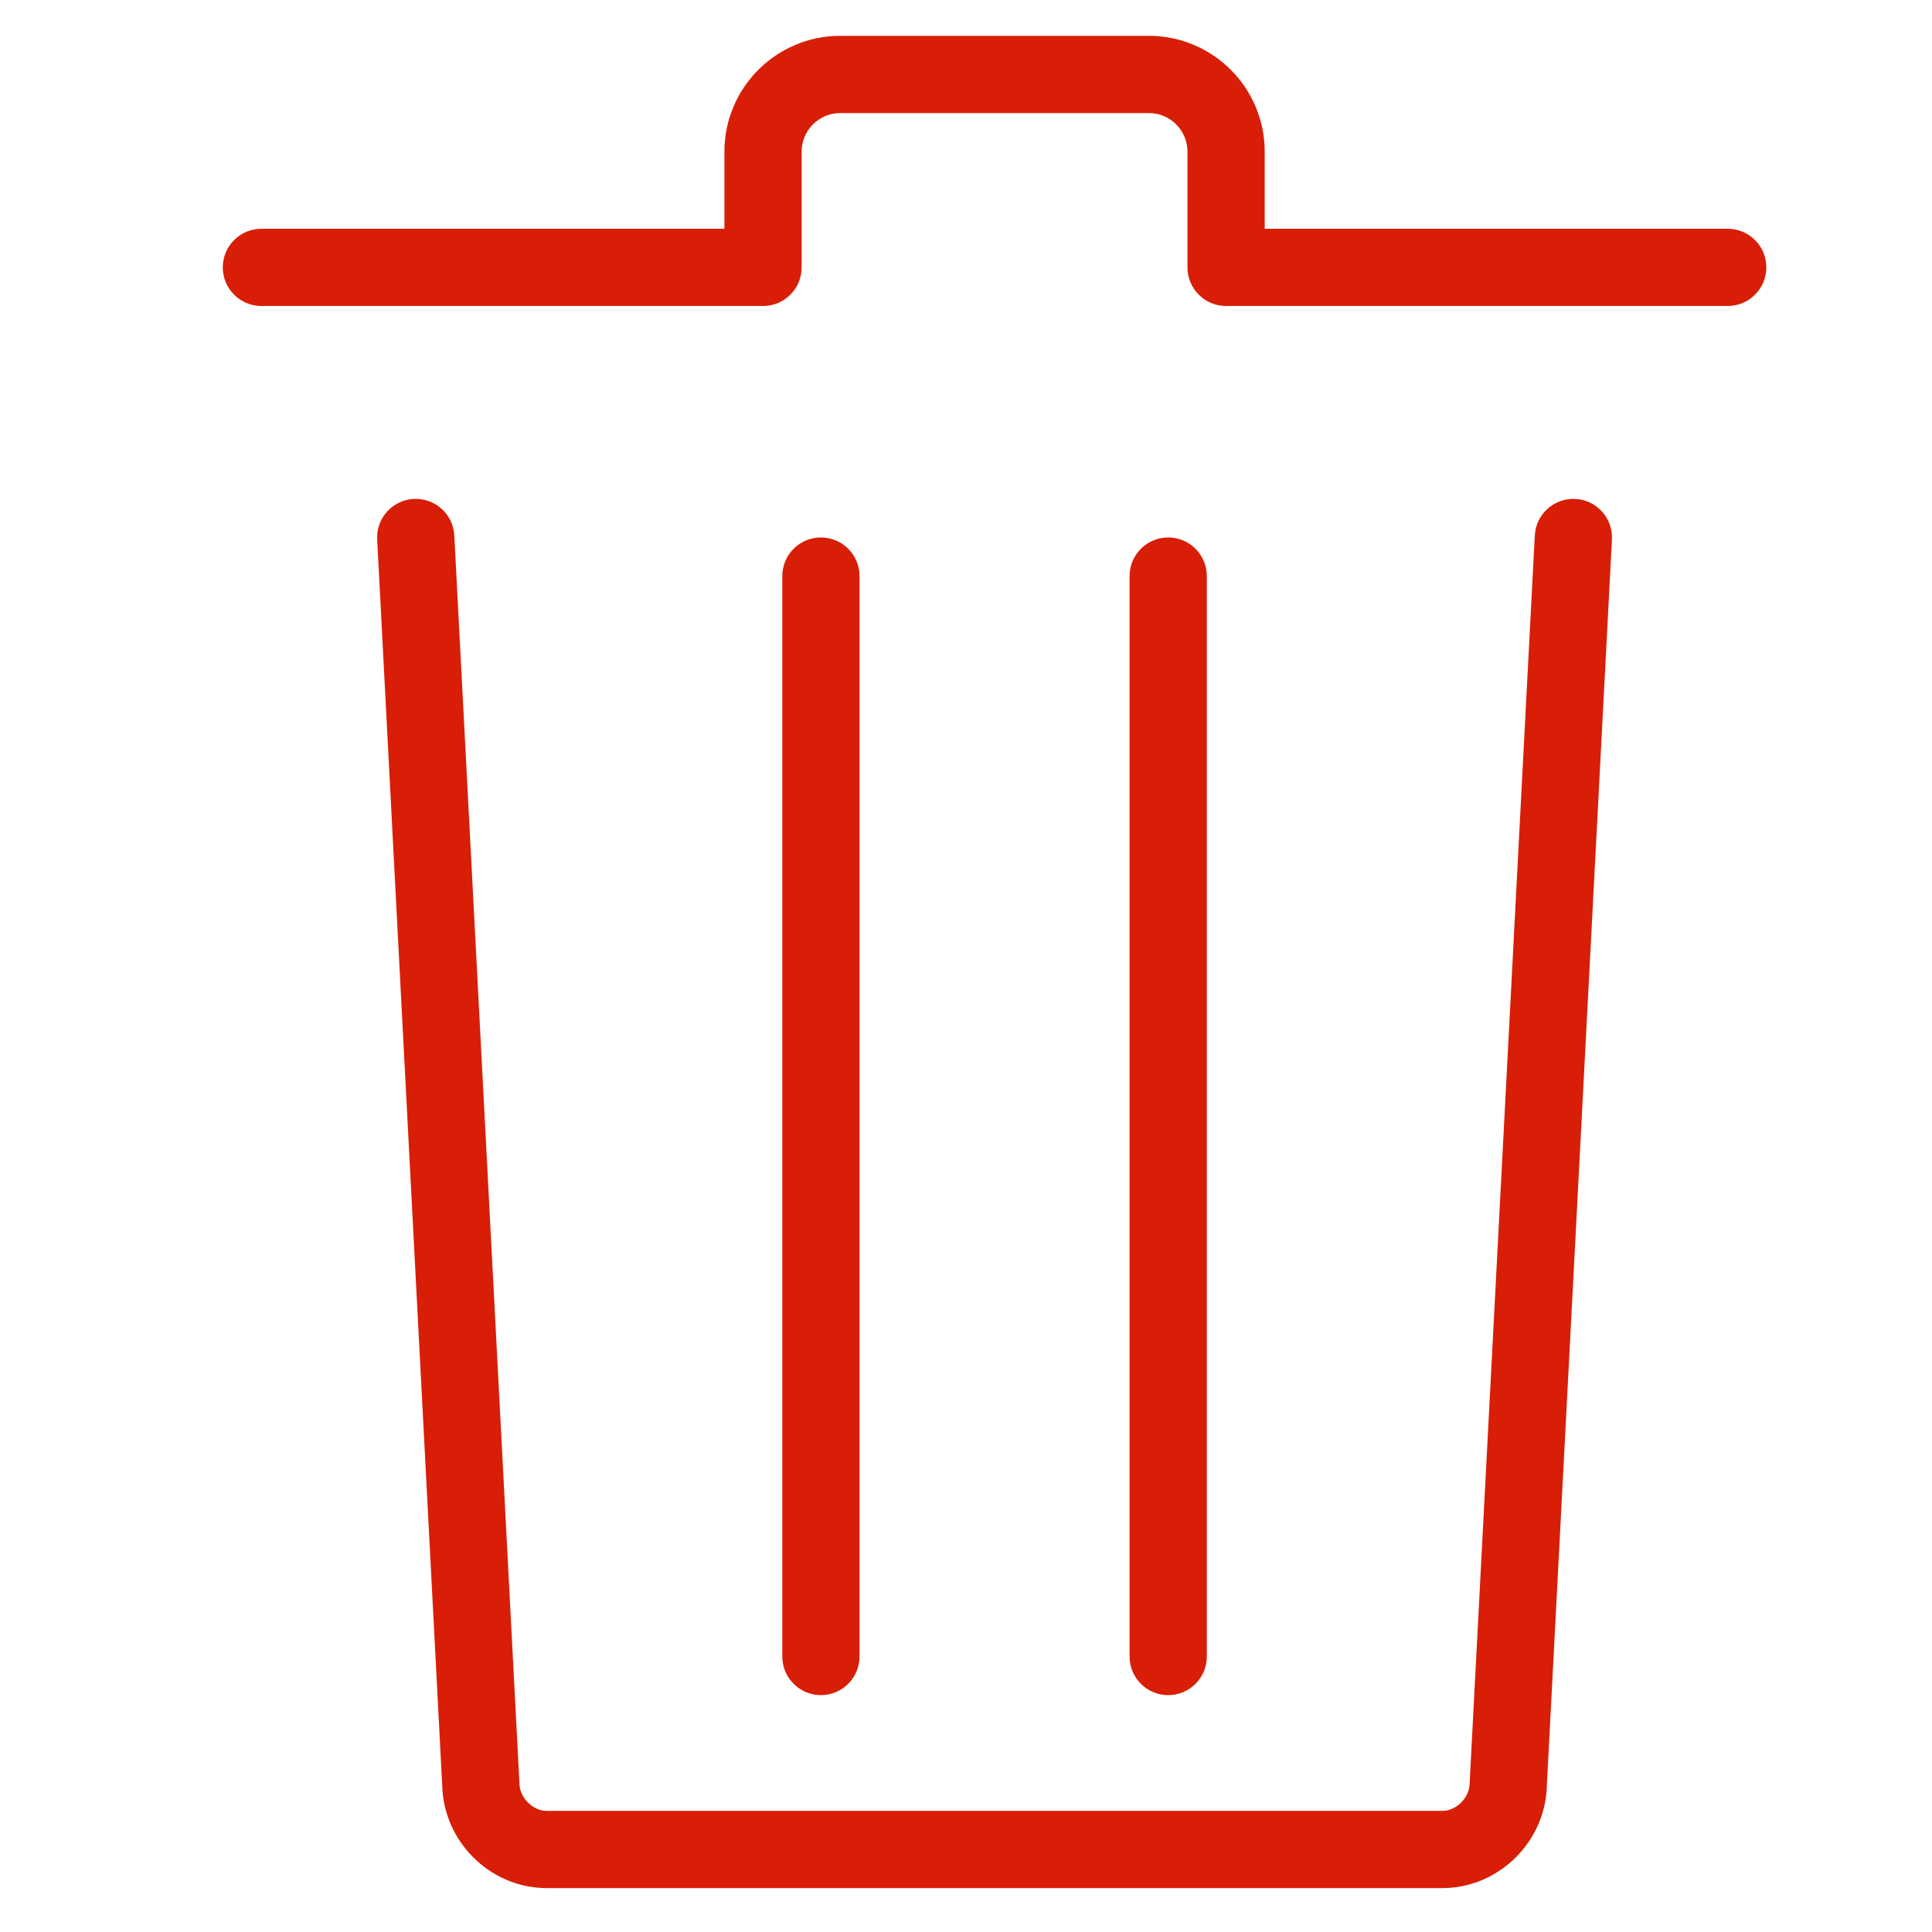 <?xml version="1.0" standalone="no"?><!DOCTYPE svg PUBLIC "-//W3C//DTD SVG 1.1//EN" "http://www.w3.org/Graphics/SVG/1.1/DTD/svg11.dtd"><svg t="1588212220380" class="icon" viewBox="0 0 1024 1024" version="1.1" xmlns="http://www.w3.org/2000/svg" p-id="2304" xmlns:xlink="http://www.w3.org/1999/xlink" width="16" height="16"><defs><style type="text/css"></style></defs><path d="M854.357 285.952l-34.659 663.553-0.031 0.379c-2.548 28.499-26.759 50.838-55.115 50.838l-474.845 0c-28.356 0-52.577-22.339-55.126-50.838l-0.051-0.757-34.618-663.174c-0.583-11.297 8.084-20.916 19.371-21.51 11.297-0.594 20.916 8.084 21.51 19.371l34.588 662.703c0.798 7.102 7.419 13.272 14.326 13.272l474.845 0c6.897 0 13.518-6.171 14.316-13.262l34.608-662.714c0.594-11.287 10.213-19.954 21.51-19.371C846.273 265.035 854.941 274.665 854.357 285.952zM936.191 141.717c0 11.308-9.159 20.466-20.466 20.466l-265.875 0c-11.308 0-20.466-9.159-20.466-20.466l0-61.357c0-11.267-9.169-20.435-20.435-20.435l-163.616 0c-11.277 0-20.446 9.169-20.446 20.435l0 61.357c0 11.308-9.159 20.466-20.466 20.466l-265.875 0c-11.297 0-20.466-9.159-20.466-20.466 0-11.308 9.169-20.466 20.466-20.466l245.409 0 0-40.891c0-33.841 27.537-61.368 61.378-61.368l163.616 0c33.831 0 61.368 27.527 61.368 61.368l0 40.891 245.409 0C927.033 121.251 936.191 130.409 936.191 141.717zM639.637 305.333l0 572.663c0 11.297-9.169 20.466-20.466 20.466-11.308 0-20.466-9.169-20.466-20.466l0-572.663c0-11.308 9.159-20.466 20.466-20.466C630.468 284.867 639.637 294.026 639.637 305.333zM455.565 305.333l0 572.663c0 11.297-9.159 20.466-20.466 20.466-11.297 0-20.466-9.169-20.466-20.466l0-572.663c0-11.308 9.169-20.466 20.466-20.466C446.406 284.867 455.565 294.026 455.565 305.333z" p-id="2305" fill="#d81e06"></path></svg>